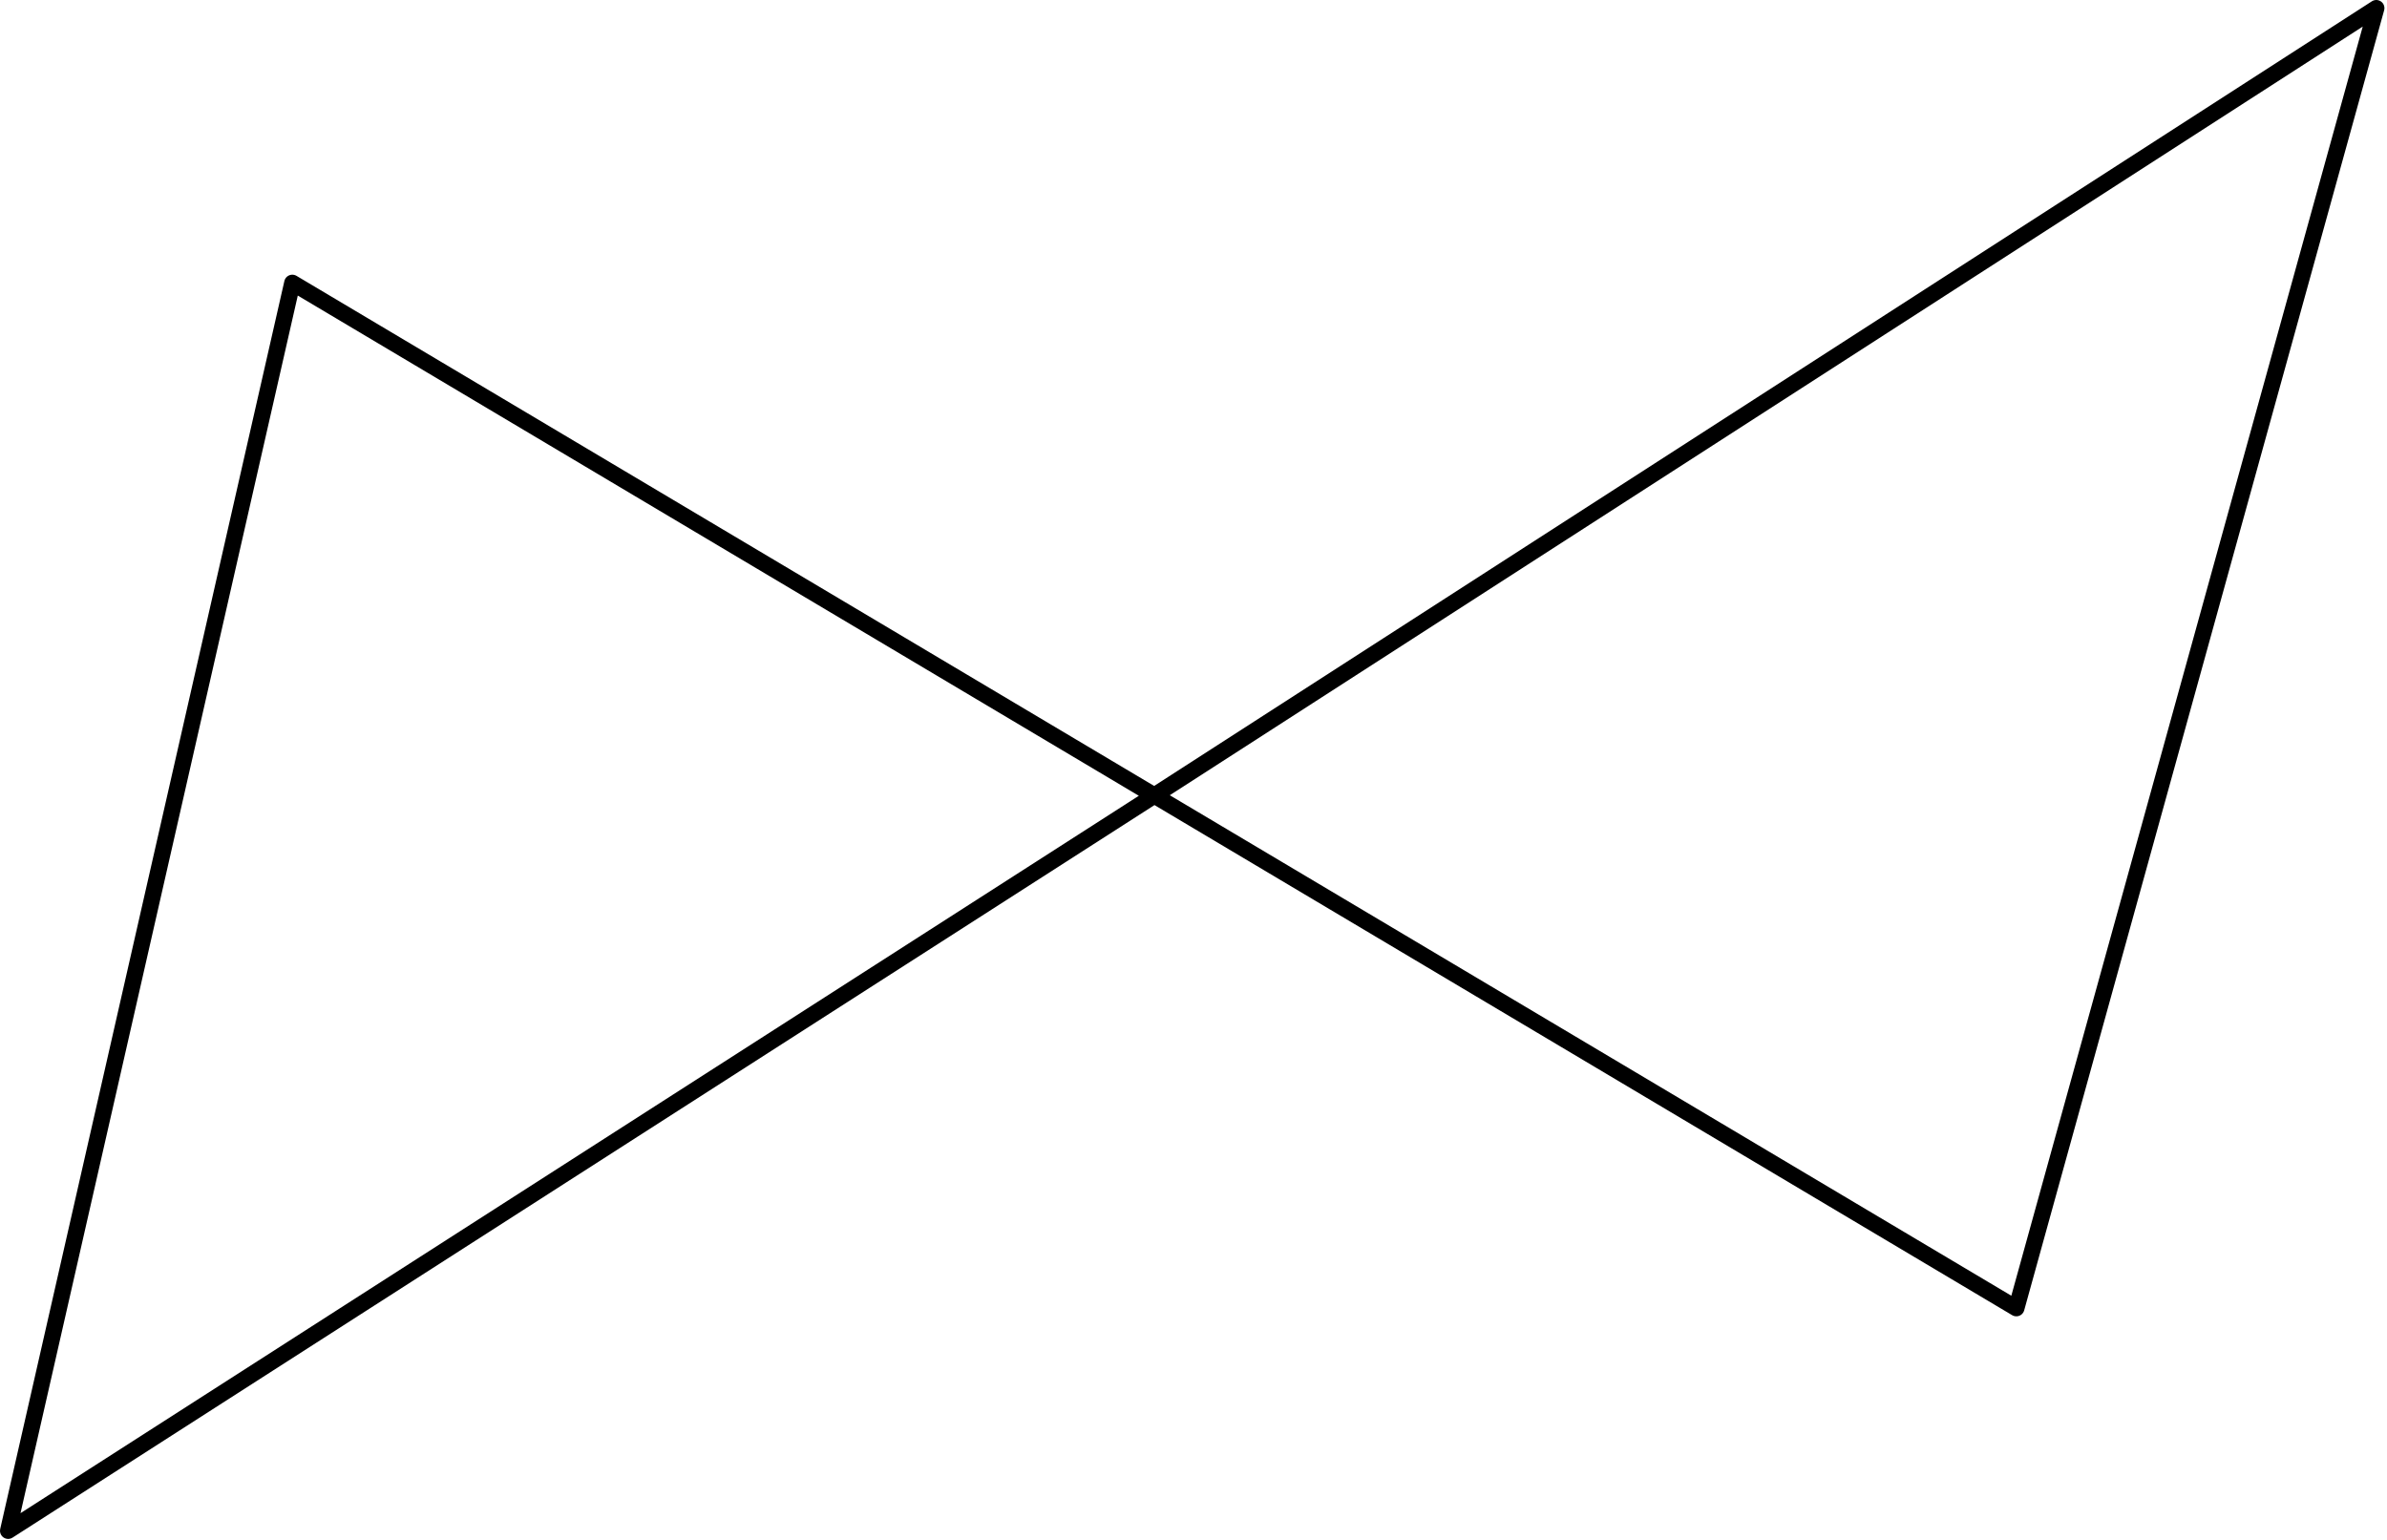 <?xml version="1.0" encoding="UTF-8" standalone="no"?><!DOCTYPE svg PUBLIC "-//W3C//DTD SVG 1.1//EN" "http://www.w3.org/Graphics/SVG/1.1/DTD/svg11.dtd"><svg width="100%" height="100%" viewBox="0 0 1550 1000" version="1.1" xmlns="http://www.w3.org/2000/svg" xmlns:xlink="http://www.w3.org/1999/xlink" xml:space="preserve" xmlns:serif="http://www.serif.com/" style="fill-rule:evenodd;clip-rule:evenodd;stroke-linecap:round;stroke-linejoin:round;stroke-miterlimit:1.5;"><path fill="currentColor" d="M749.563,516.596l-744.271,477.467l184.529,-810.392l559.742,332.925Zm-0,-0l559.741,332.921l233.738,-844.225l-793.479,511.304Z" style="fill:none;stroke:#000;stroke-width:10.58px;"/></svg>